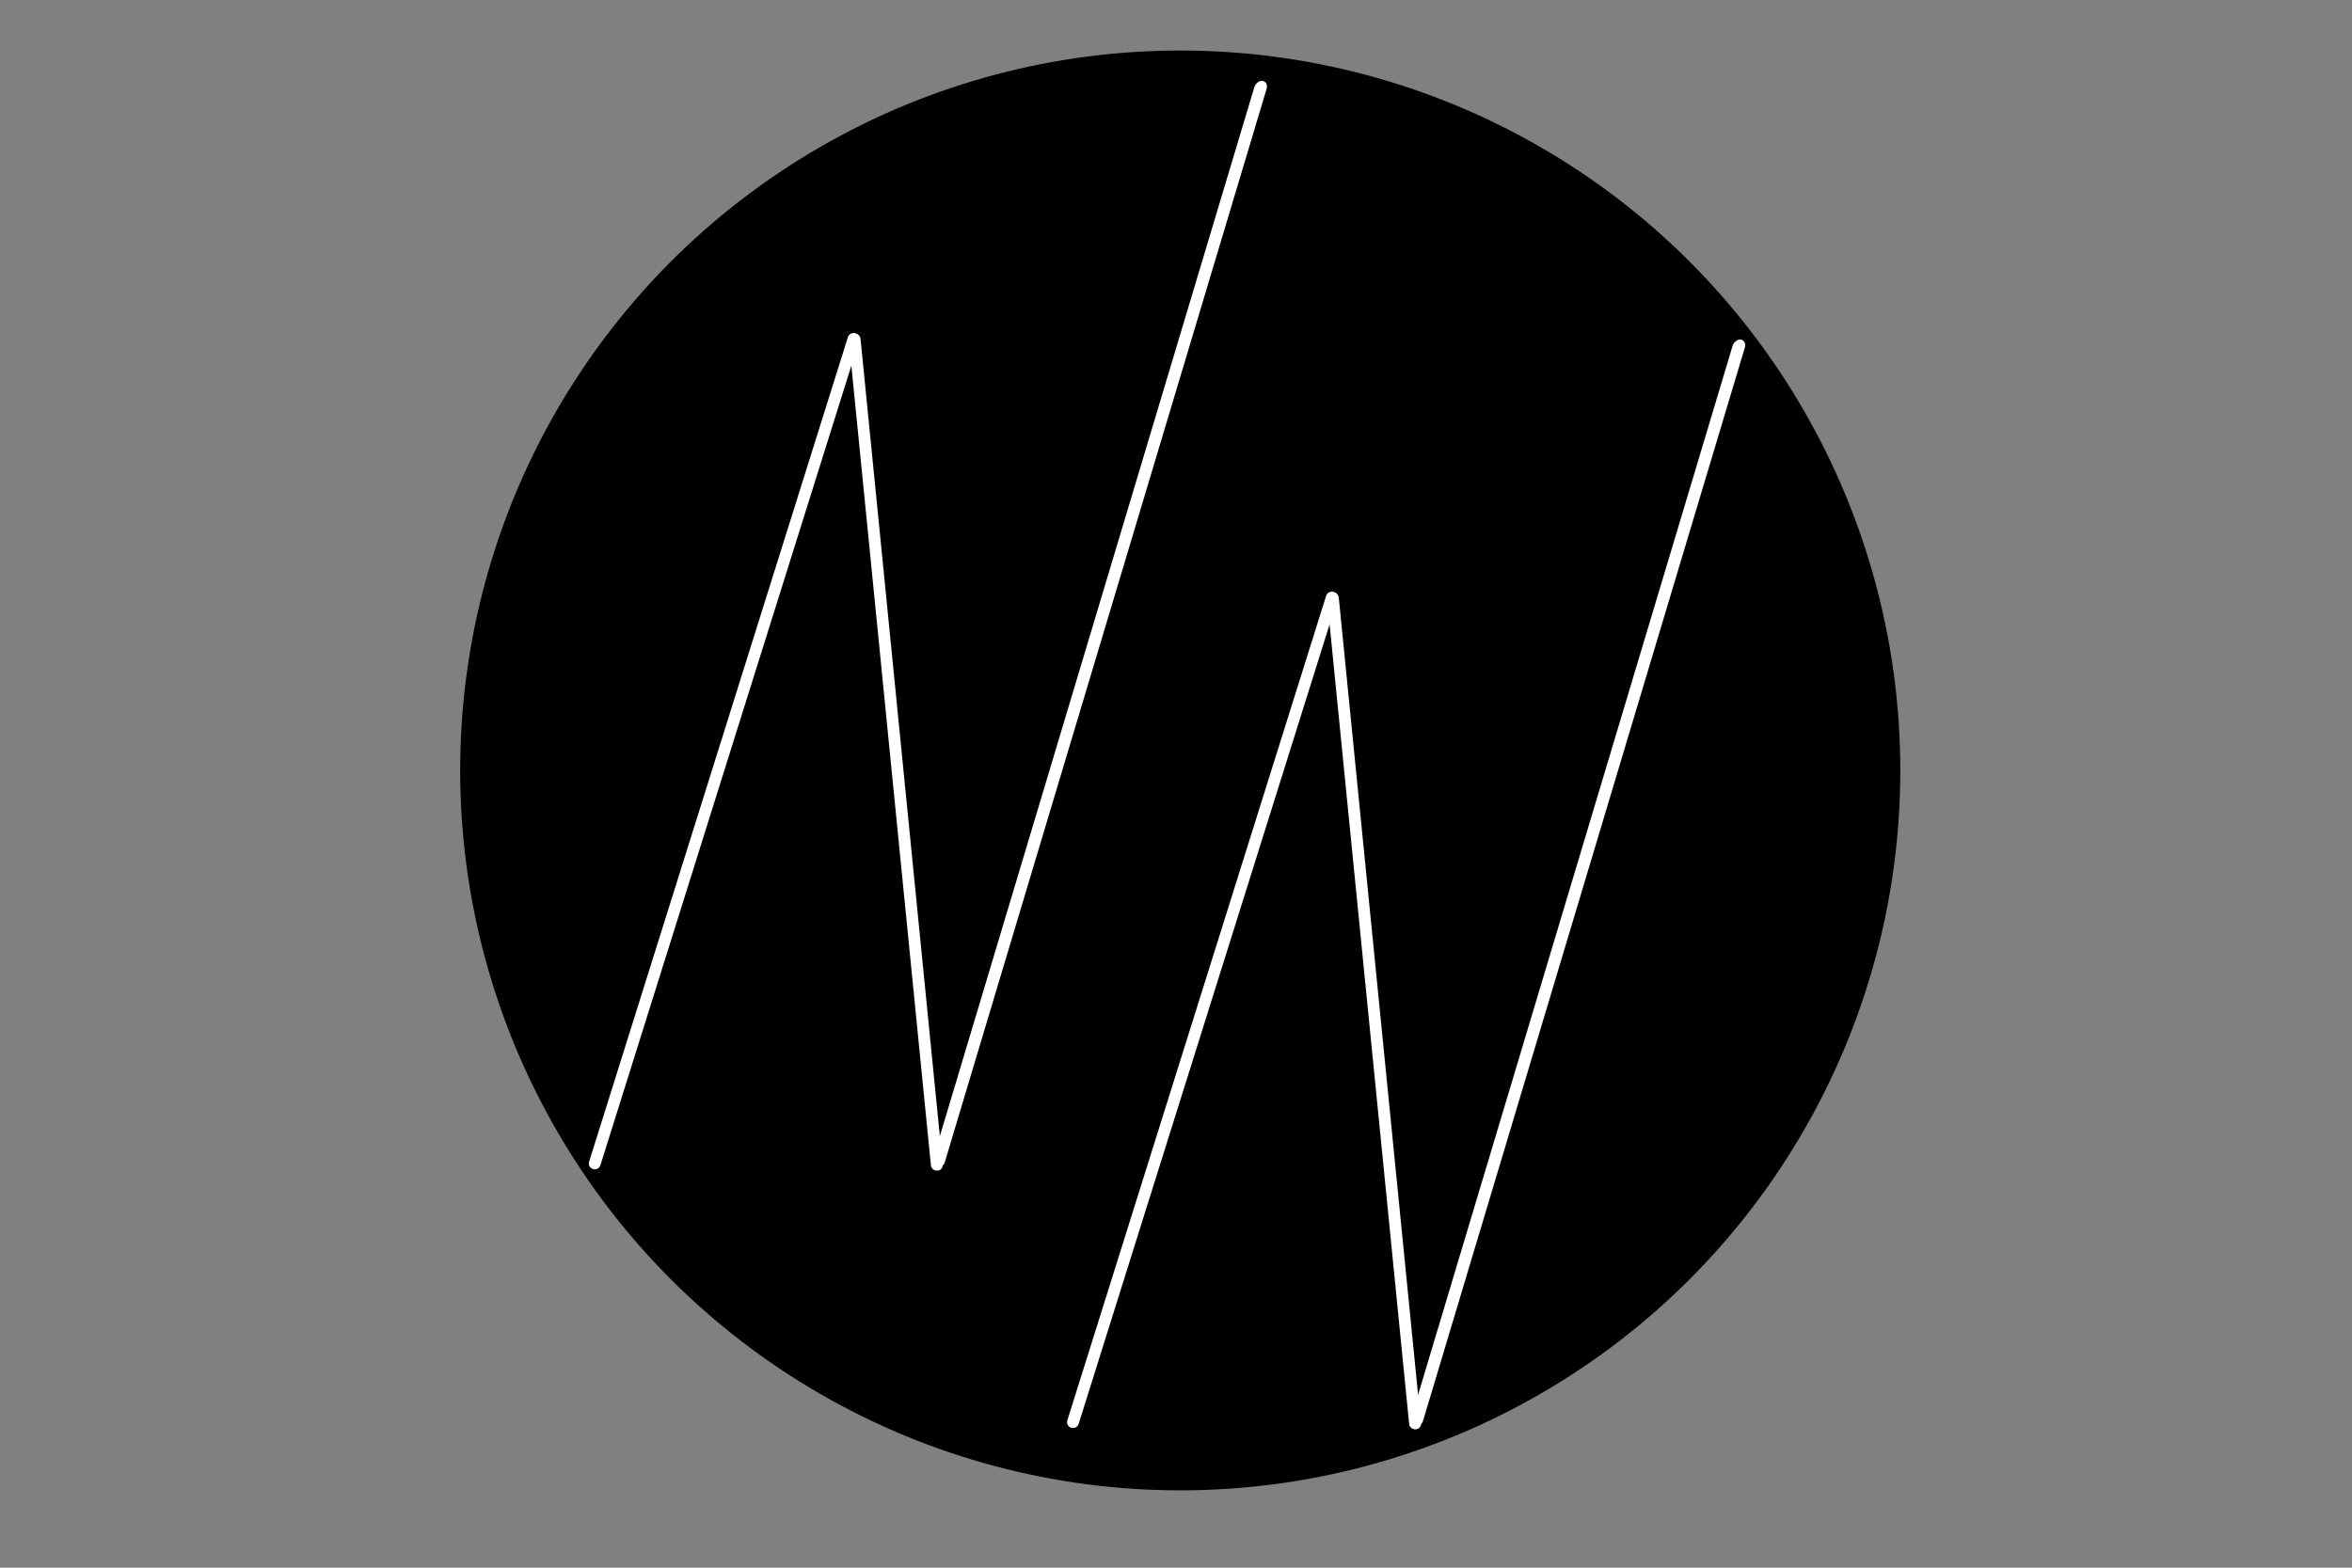 <svg width="600" height="400" xmlns="http://www.w3.org/2000/svg">
 <rect width="100%" height="100%" fill="#808080" stroke="none"/>
 <!-- Created with ImageBot - http://www.imagebot.com/ -->

 <g id="imagebot_1">
  <title>Layer 1</title>
  <ellipse fill="#000000" stroke="#ff2f4f" stroke-width="4" stroke-dasharray="null" stroke-linejoin="round" stroke-linecap="round" stroke-opacity="0" cx="301.081" cy="196.581" id="imagebot_11" rx="183.689" ry="183.689"/>
  <line fill="none" stroke="#ffffff" stroke-width="4" stroke-linejoin="round" stroke-linecap="round" fill-opacity="0" x1="210.462" y1="321.451" x2="306.462" y2="40.451" id="imagebot_3" transform="rotate(358.182 184.805 191.6) matrix(0.757 0 0 0.741 -10.923 57.576)"/>
  <line fill="none" stroke="#ffffff" stroke-width="4" stroke-linejoin="round" stroke-linecap="round" fill-opacity="0" x1="99.538" y1="321.882" x2="195.538" y2="40.882" transform="rotate(14.386 228.445 191.937) matrix(-0.757 0 0 0.708 340.173 63.458)" id="imagebot_4"/>
  <line fill="none" stroke="#ffffff" stroke-width="4" stroke-linejoin="round" stroke-linecap="round" fill-opacity="0" x1="100.034" y1="319.12" x2="196.034" y2="38.12" transform="rotate(31.557 280.481 159.39) matrix(-0.764 0 0 0.983 393.594 -16.219)" id="imagebot_5"/>
  <line fill="none" stroke="#ffffff" stroke-width="4" stroke-linejoin="round" stroke-linecap="round" fill-opacity="0" x1="210.462" y1="321.451" x2="306.462" y2="40.451" transform="rotate(358.182 306.805 257.599) matrix(0.757 0 0 0.741 111.077 123.576)" id="imagebot_8"/>
  <line fill="none" stroke="#ffffff" stroke-width="4" stroke-linejoin="round" stroke-linecap="round" fill-opacity="0" x1="99.538" y1="321.882" x2="195.538" y2="40.882" transform="rotate(14.386 350.445 257.937) matrix(-0.757 0 0 0.708 462.173 129.458)" id="imagebot_9"/>
  <line fill="none" stroke="#ffffff" stroke-width="4" stroke-linejoin="round" stroke-linecap="round" fill-opacity="0" x1="100.034" y1="319.12" x2="196.034" y2="38.12" transform="rotate(31.557 402.482 225.39) matrix(-0.764 0 0 0.983 515.595 49.781)" id="imagebot_10"/>
 </g>
</svg>